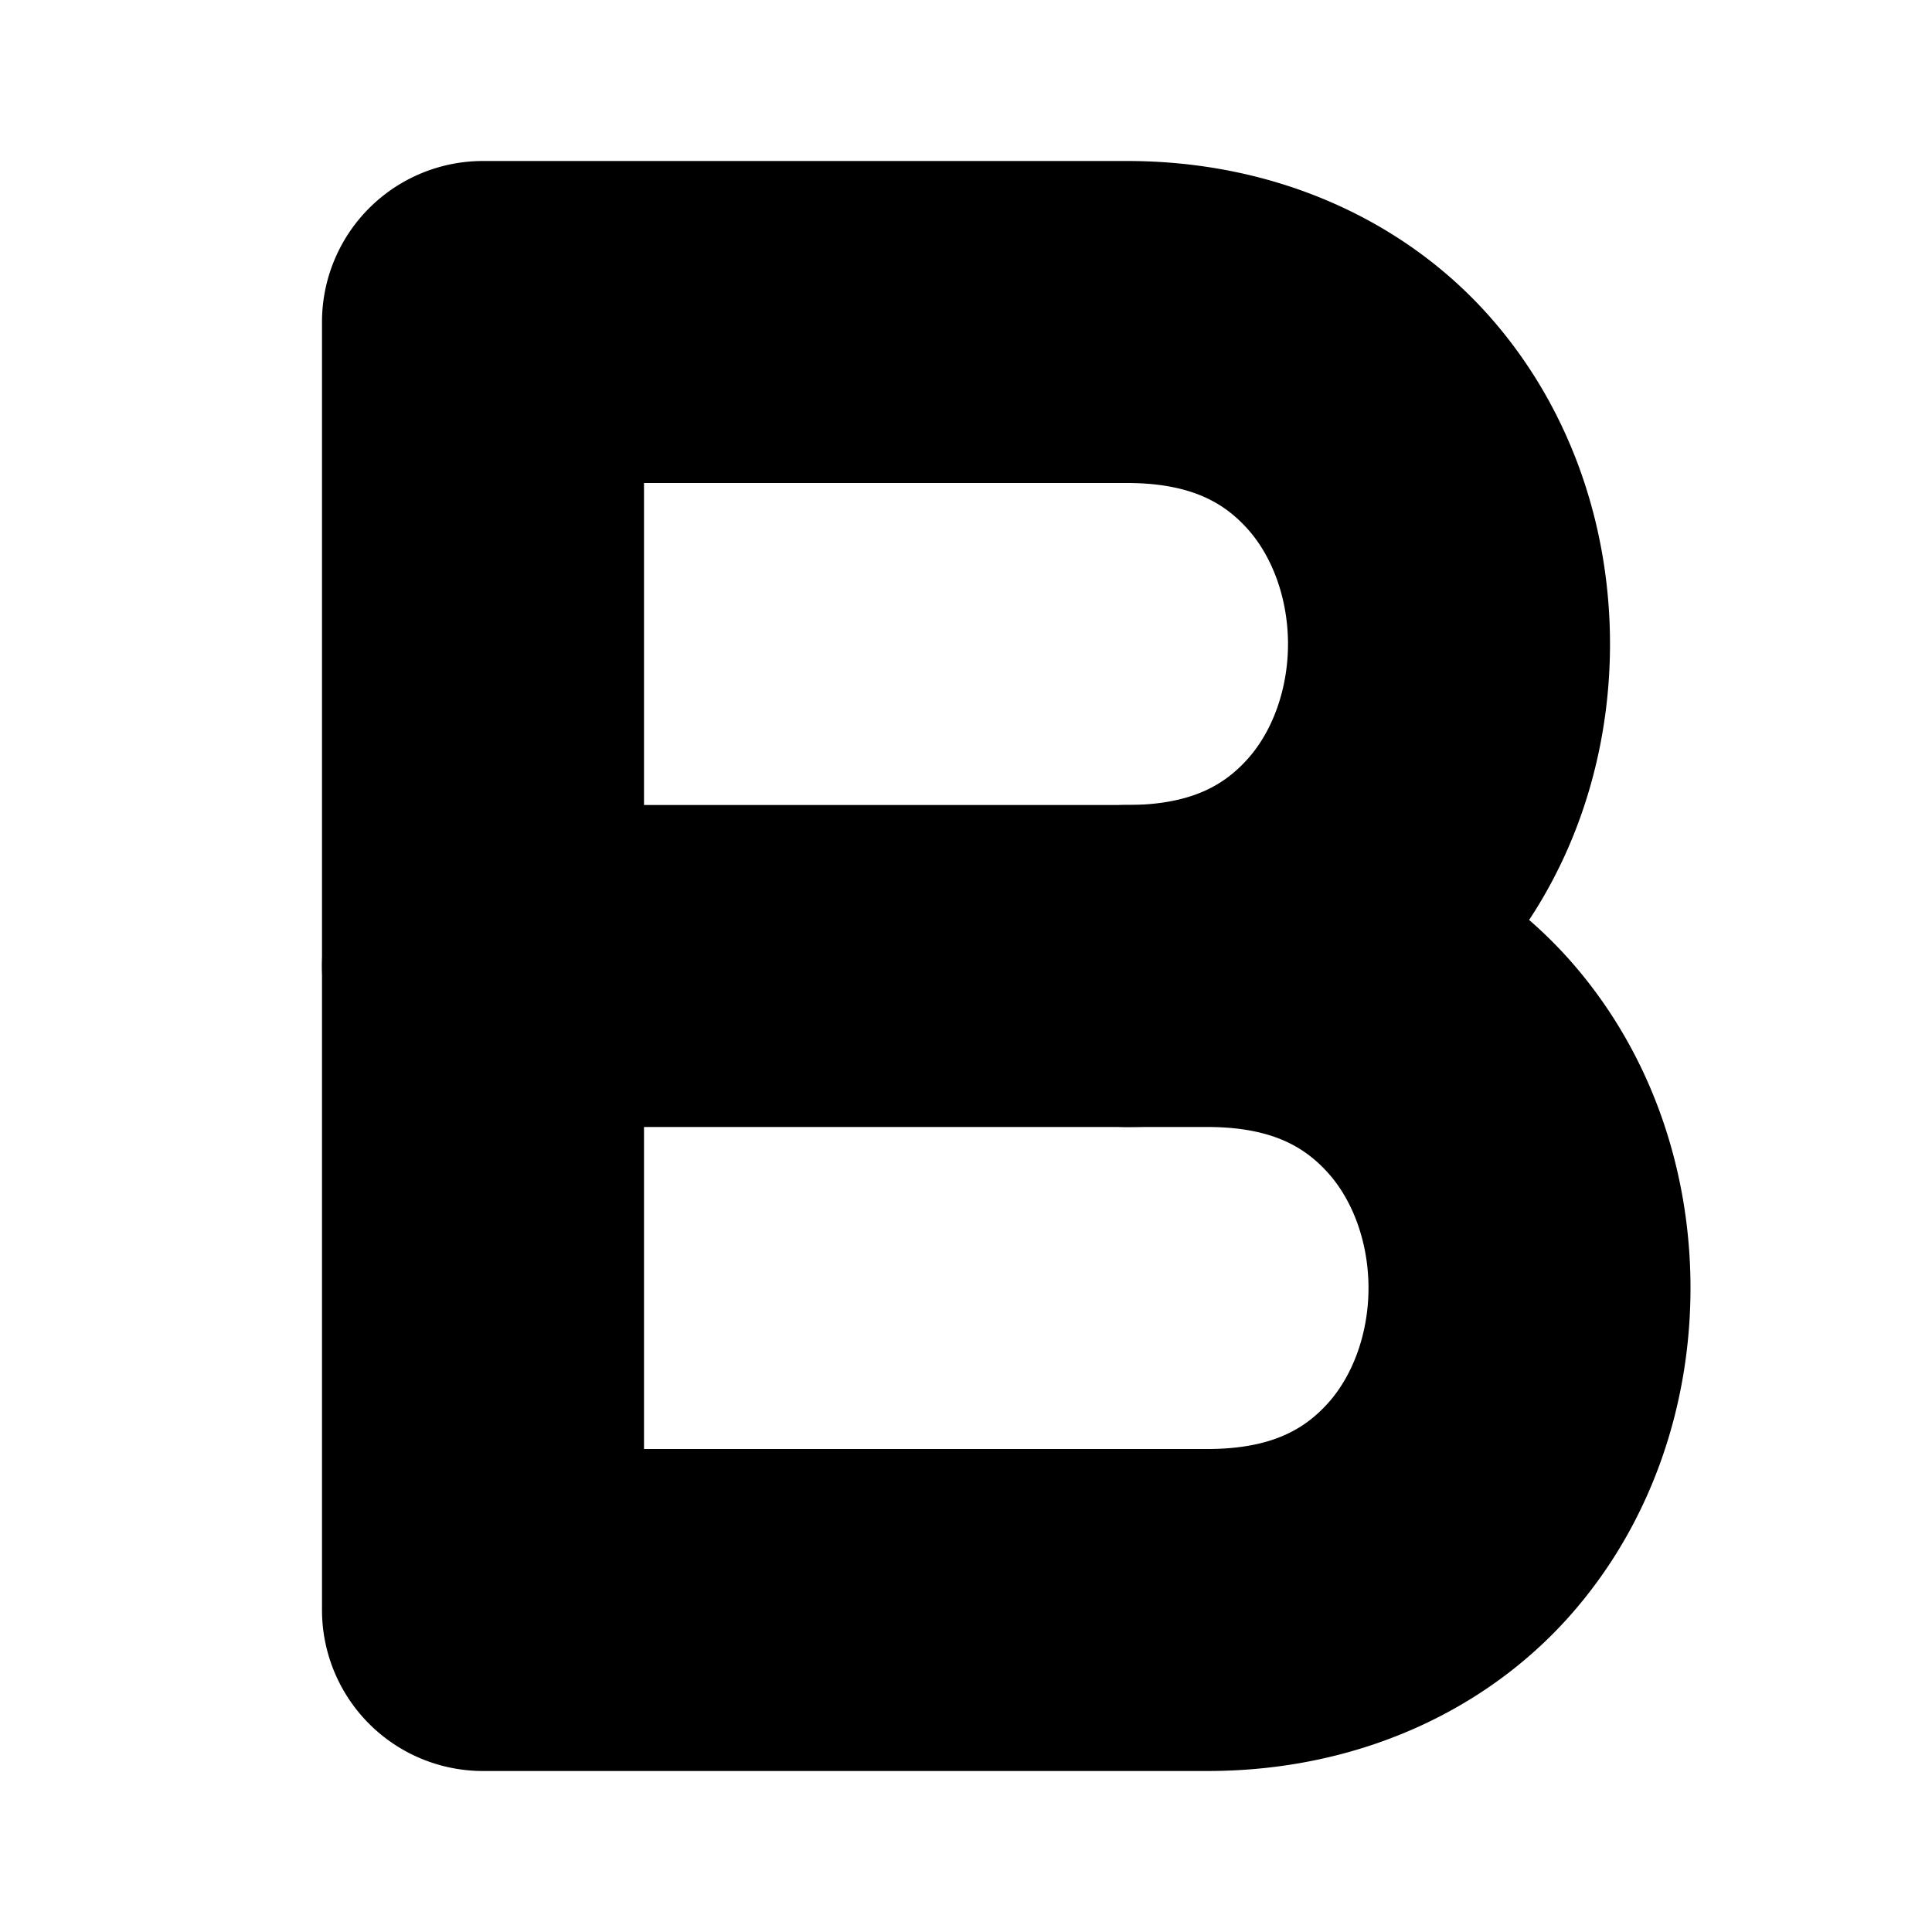 <?xml version="1.0" encoding="UTF-8" standalone="no"?>
<svg
   width="24"
   height="24"
   viewBox="0 0 24 24"
   fill="none"
   stroke="currentColor"
   stroke-width="2"
   stroke-linecap="round"
   stroke-linejoin="round"
   version="1.1"
   id="svg6"
   xmlns="http://www.w3.org/2000/svg"
   xmlns:svg="http://www.w3.org/2000/svg">
  <defs
     id="defs10" />
  <path
     style="color:#000000;fill:#000000;-inkscape-stroke:none"
     d="M 6,3 A 1,1 0 0 0 5,4 v 8 a 1,1 0 0 0 1,1 1,1 0 0 0 1,-1 V 5 h 7 c 1.083,0 1.769,0.37 2.252,0.914 C 16.735,6.458 17,7.222 17,8 17,8.778 16.735,9.542 16.252,10.086 15.769,10.63 15.083,11 14,11 a 1,1 0 0 0 -1,1 1,1 0 0 0 1,1 c 1.583,0 2.898,-0.63 3.748,-1.586 C 18.598,10.458 19,9.222 19,8 19,6.778 18.598,5.542 17.748,4.586 16.898,3.63 15.583,3 14,3 Z"
     id="path2" />
  <path
     style="color:#000000;fill:#000000;-inkscape-stroke:none"
     d="m 6,11 a 1,1 0 0 0 -1,1 v 8 a 1,1 0 0 0 1,1 h 9 c 1.583,0 2.898,-0.63 3.748,-1.586 C 19.598,18.458 20,17.222 20,16 20,14.778 19.598,13.542 18.748,12.586 17.898,11.63 16.583,11 15,11 Z m 1,2 h 8 c 1.083,0 1.769,0.37 2.252,0.914 C 17.735,14.458 18,15.222 18,16 18,16.778 17.735,17.542 17.252,18.086 16.769,18.63 16.083,19 15,19 H 7 Z"
     id="path4" />
</svg>
